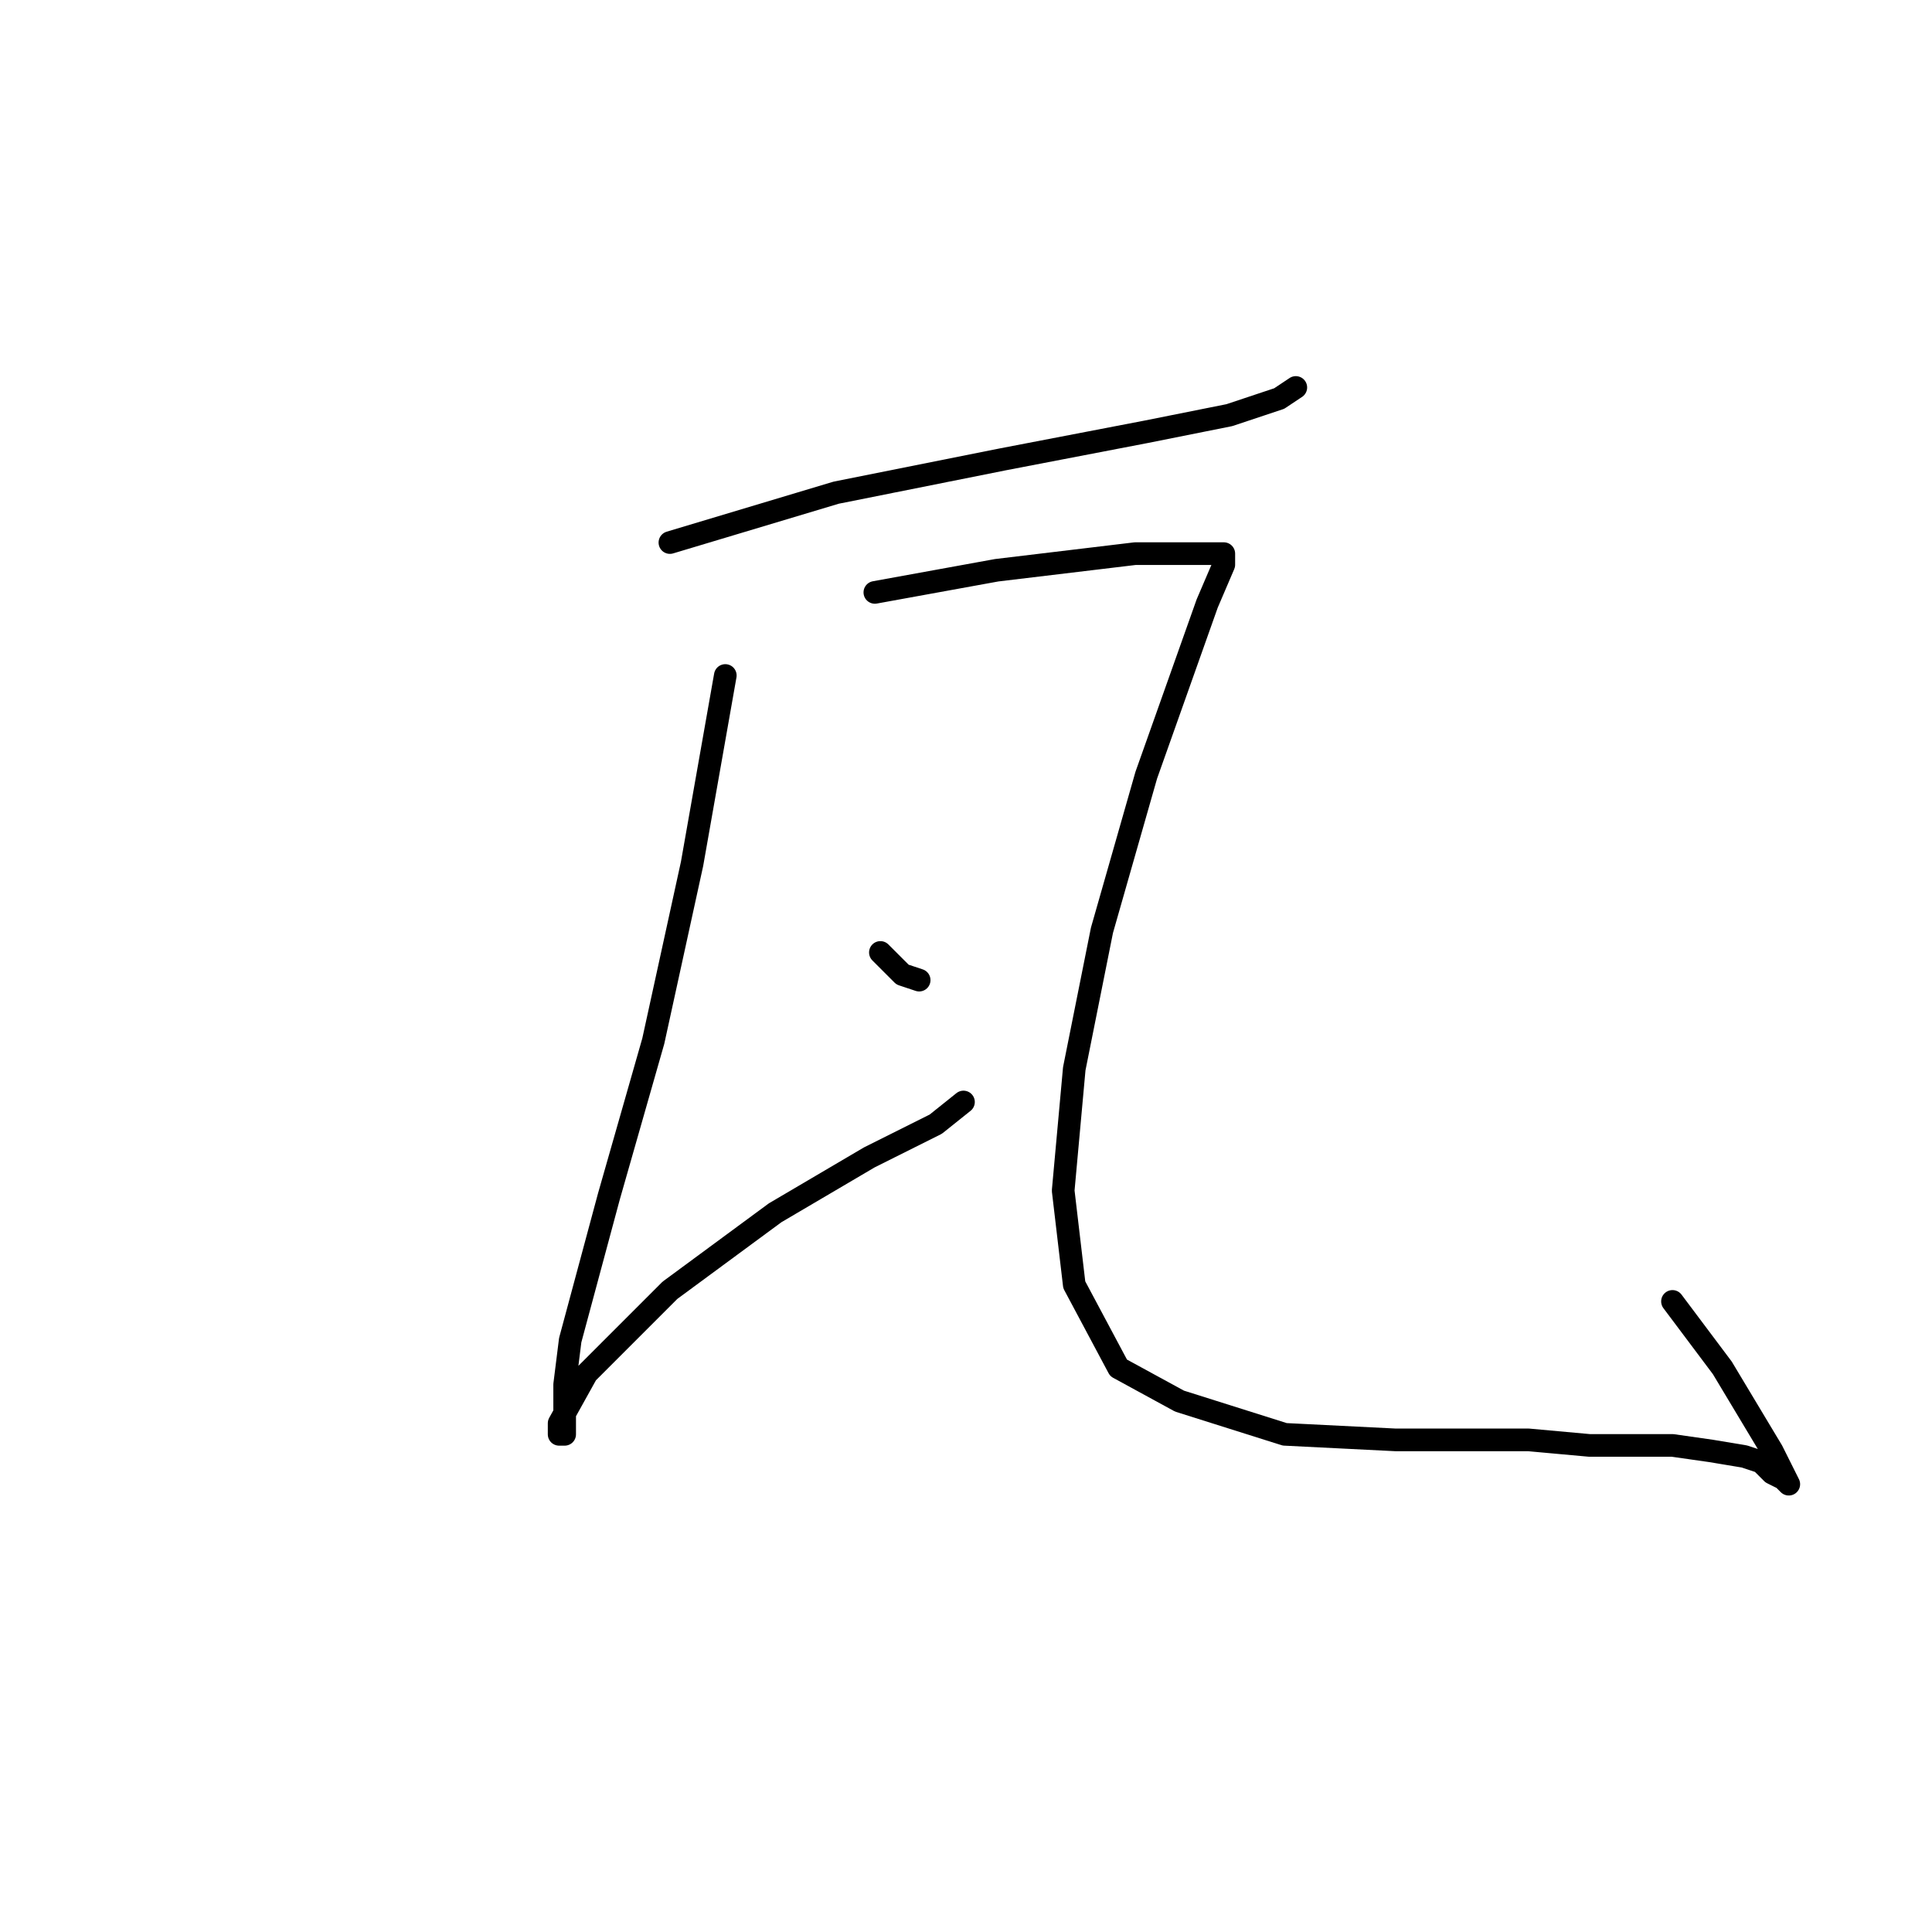 <?xml version="1.0" standalone="no"?>
    <svg width="256" height="256" xmlns="http://www.w3.org/2000/svg" version="1.1">
    <polyline stroke="black" stroke-width="3" stroke-linecap="round" fill="transparent" stroke-linejoin="round" points="88.766 71.891 110.785 65.286 132.803 60.882 151.886 57.212 162.895 55.01 169.501 52.809 171.703 51.341 171.703 51.341 " />
        <polyline stroke="black" stroke-width="3" stroke-linecap="round" fill="transparent" stroke-linejoin="round" points="96.106 89.506 91.702 114.46 86.564 137.947 80.693 158.498 75.555 177.58 74.821 183.452 74.821 186.388 74.821 188.59 74.821 189.323 74.821 190.057 74.087 190.057 74.087 189.323 74.087 188.59 77.757 181.984 88.766 170.975 102.711 160.699 115.189 153.36 123.996 148.956 127.666 146.02 127.666 146.02 " />
        <polyline stroke="black" stroke-width="3" stroke-linecap="round" fill="transparent" stroke-linejoin="round" points="116.656 126.204 119.592 129.139 121.794 129.873 121.794 129.873 " />
        <polyline stroke="black" stroke-width="3" stroke-linecap="round" fill="transparent" stroke-linejoin="round" points="115.922 78.497 132.069 75.561 150.418 73.359 156.29 73.359 159.226 73.359 162.161 73.359 162.161 74.827 159.96 79.965 151.886 102.717 146.015 123.268 142.345 141.617 140.877 157.764 142.345 170.241 148.216 181.25 156.29 185.654 170.235 190.057 184.914 190.791 202.529 190.791 210.602 191.525 215.74 191.525 221.612 191.525 226.749 192.259 231.153 192.993 233.355 193.727 234.089 194.461 234.823 195.195 236.291 195.929 237.025 196.663 236.291 195.195 234.823 192.259 228.217 181.25 221.612 172.443 221.612 172.443 " />
        </svg>